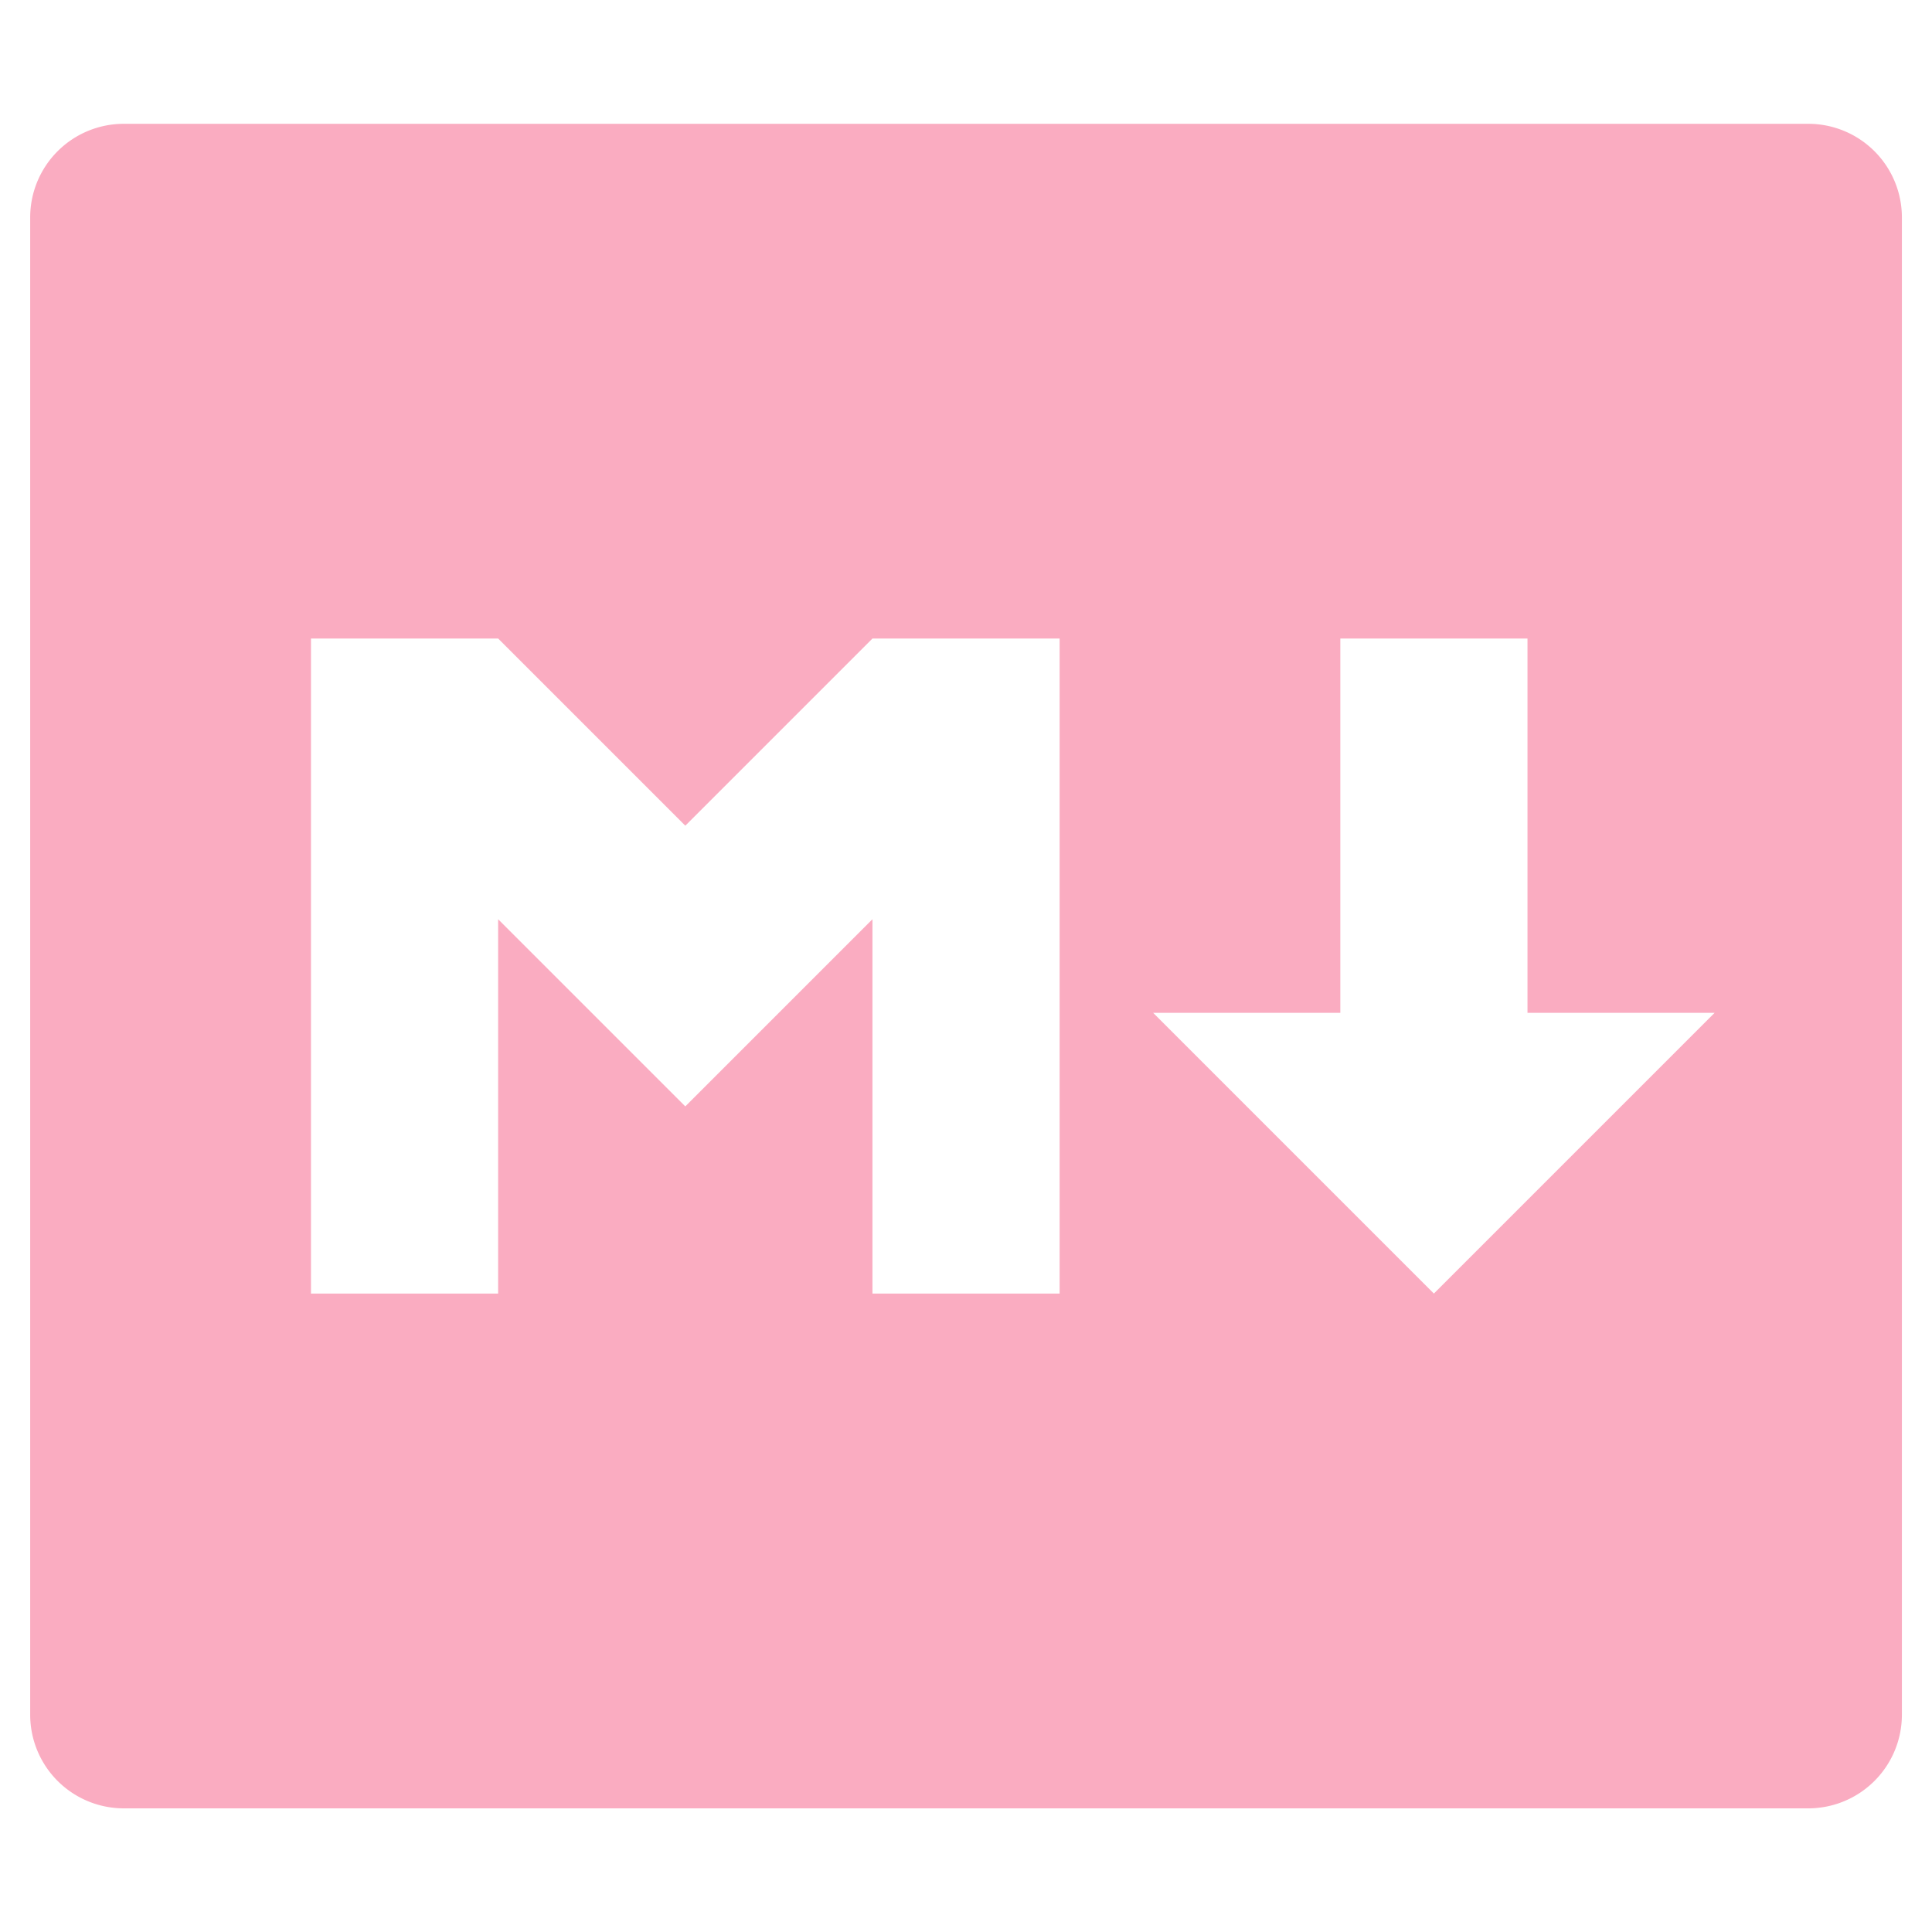<svg width="24" height="24" xmlns="http://www.w3.org/2000/svg" xmlns:svg="http://www.w3.org/2000/svg">
 <g>
  <title>Layer 1</title>
  <path id="svg_2" d="m0,-0.062l24,0l0,24l-24,0l0,-24z" fill="none"/>
  <path fill="#faacc1" id="svg_3" d="m1.538,1.538l20.925,0a1.163,1.163 0 0 1 1.163,1.163l0,18.6a1.163,1.163 0 0 1 -1.163,1.163l-20.925,0a1.163,1.163 0 0 1 -1.163,-1.163l0,-18.6a1.163,1.163 0 0 1 1.163,-1.163zm4.65,14.531l0,-4.65l2.325,2.325l2.325,-2.325l0,4.65l2.325,0l0,-8.137l-2.325,0l-2.325,2.325l-2.325,-2.325l-2.325,0l0,8.137l2.325,0zm12.787,-3.487l0,-4.65l-2.325,0l0,4.65l-2.325,0l3.487,3.487l3.487,-3.487l-2.325,0z"/>
 </g>
</svg>